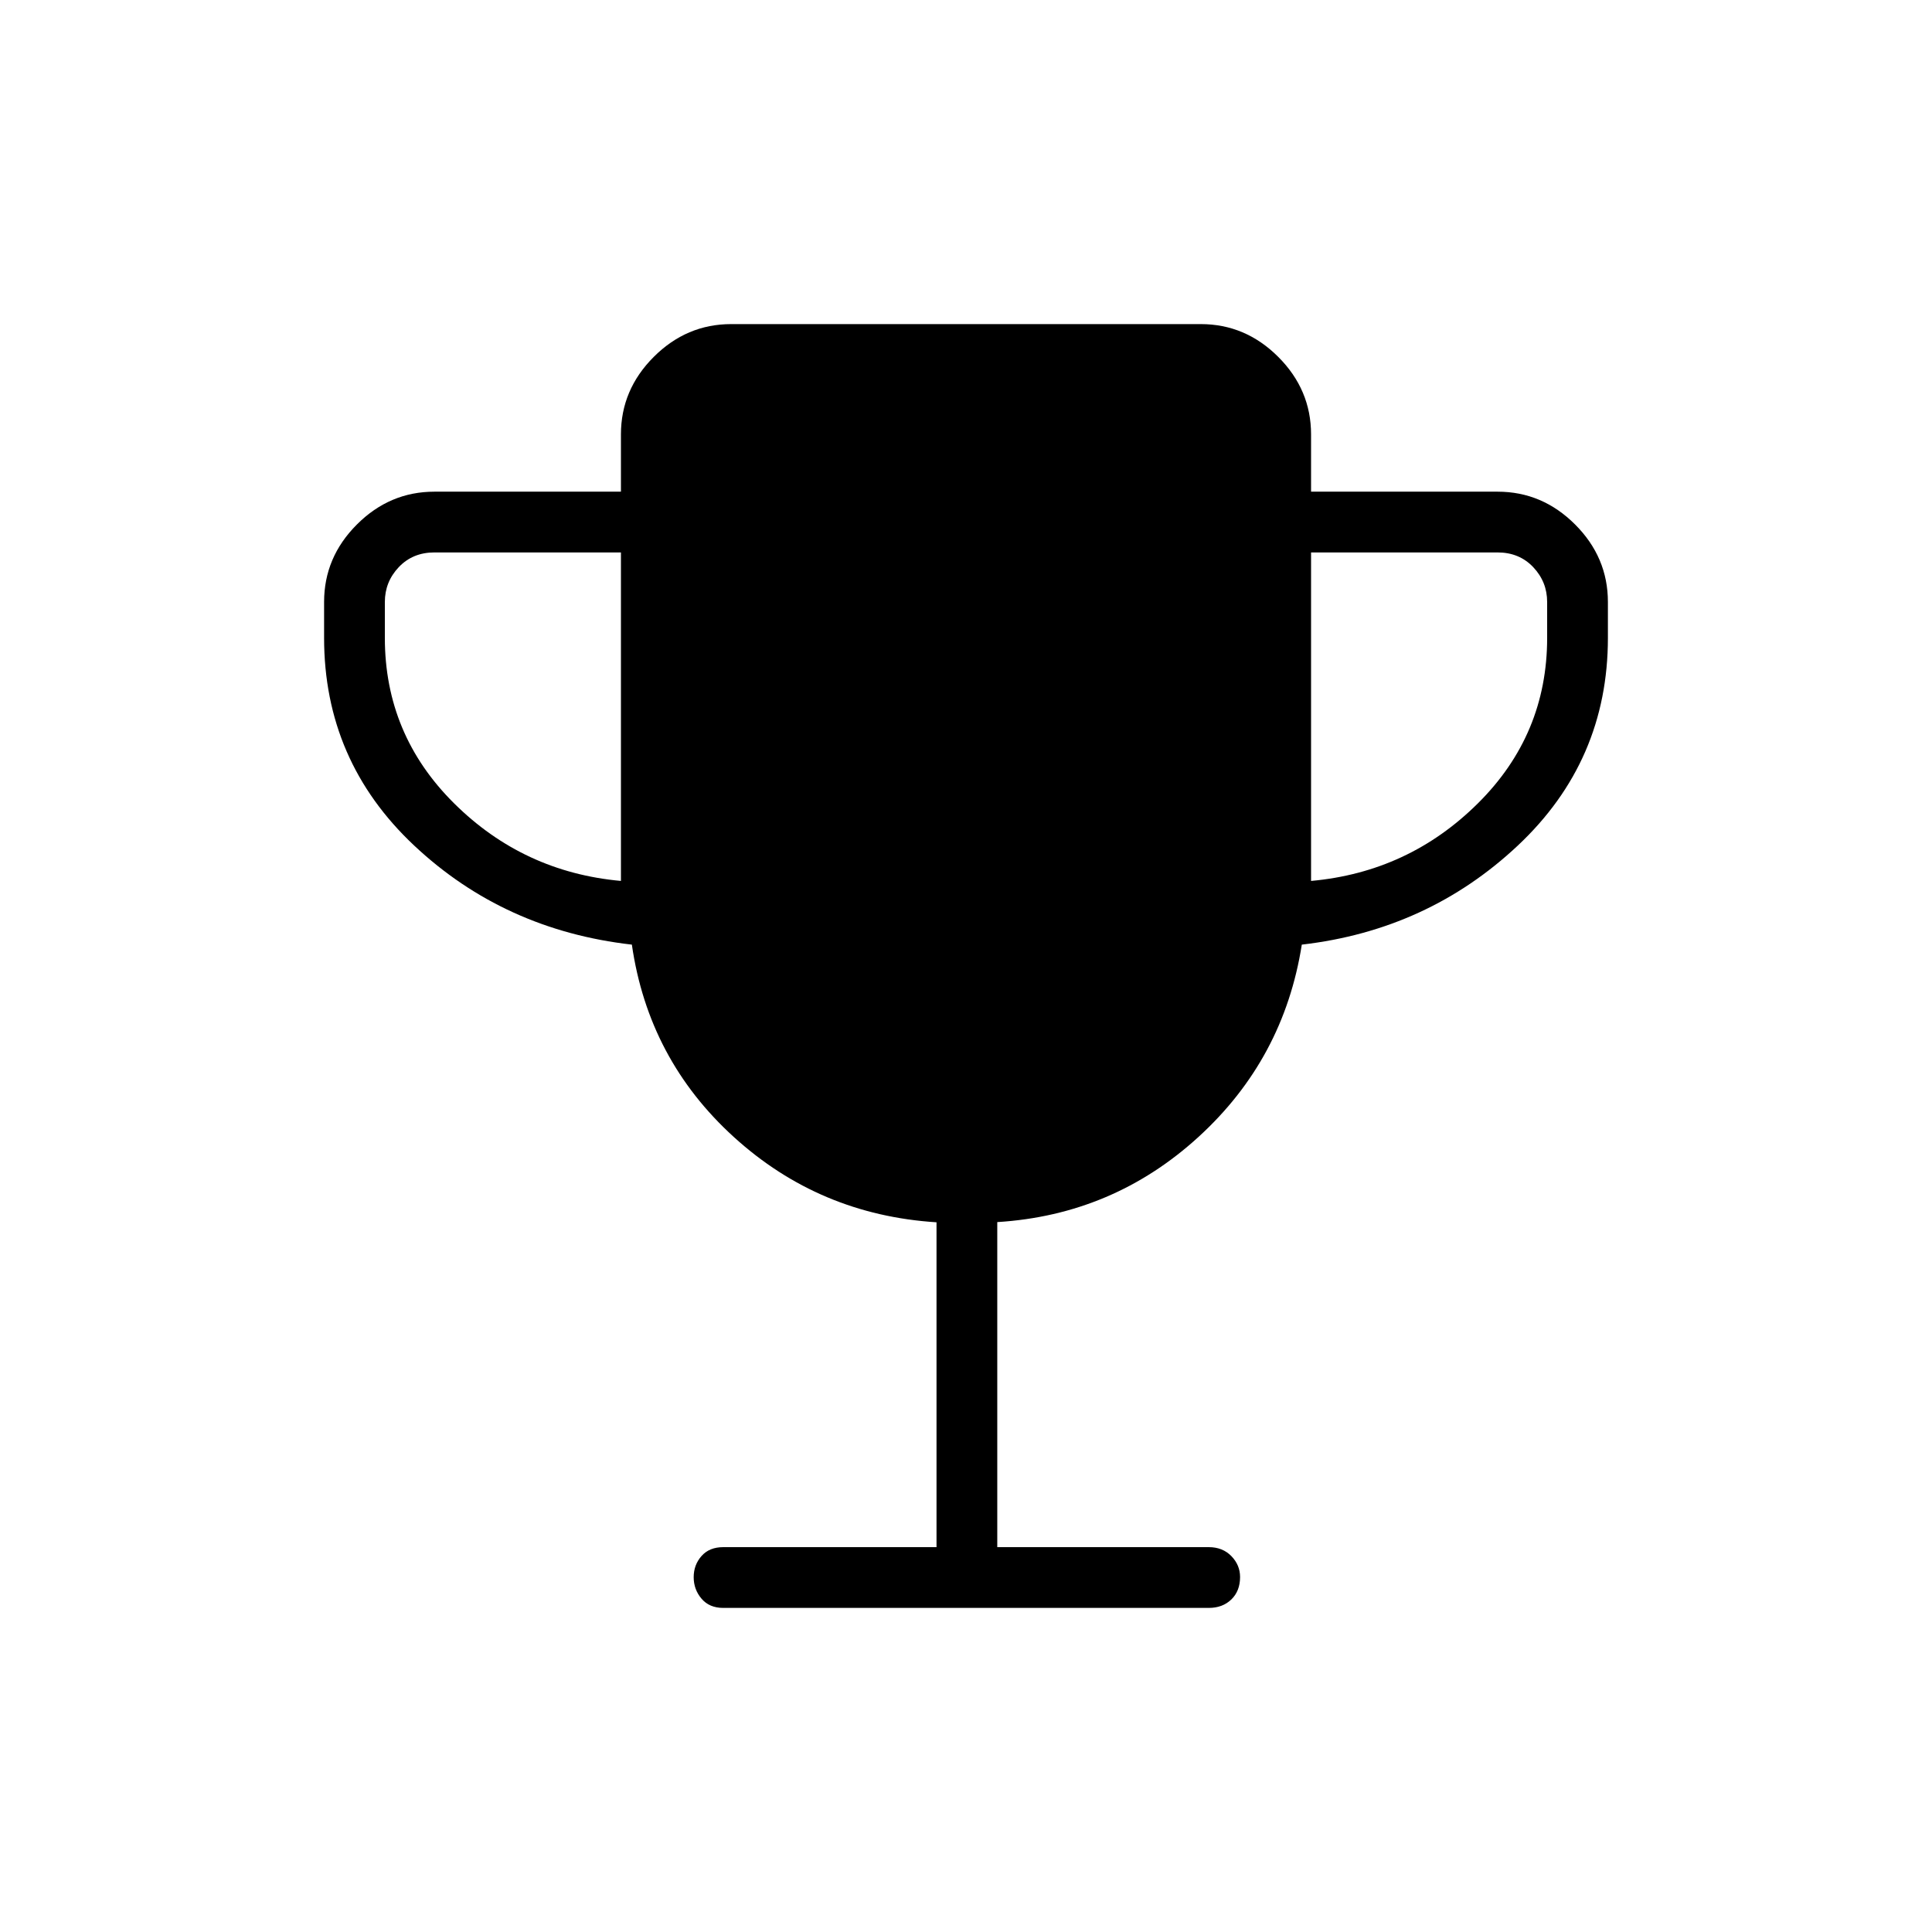 <svg xmlns="http://www.w3.org/2000/svg" height="48" viewBox="0 -960 960 960" width="48"><path d="M308.54-522.27V-685.5h-92.69q-10.77 0-17.7 7.31-6.92 7.31-6.92 17.31v17.84q0 48.08 34.42 82.23 34.43 34.16 82.89 38.54Zm342.92 0q48.46-4.38 82.89-38.54 34.42-34.15 34.42-82.23v-17.84q0-10-6.92-17.31-6.93-7.31-17.7-7.31h-92.69v163.23ZM465.35-191.23v-161.42q-58.14-3.69-100.64-42.31-42.51-38.61-50.74-95.66-63.47-7.23-108.2-49.26-44.73-42.04-44.73-103.16v-17.84q0-22.21 16.3-38.51 16.3-16.3 38.51-16.3h92.69v-28.46q0-22.21 16.3-38.51 16.3-16.3 38.51-16.3h233.3q22.21 0 38.51 16.3 16.3 16.3 16.3 38.51v28.46h92.69q22.21 0 38.51 16.3 16.3 16.3 16.3 38.51v17.84q0 61.12-44.73 103.16-44.73 42.03-107.37 49.26-8.94 56.85-51.36 95.58t-99.96 42.29v161.52h105.11q6.87 0 11.21 4.45 4.33 4.46 4.33 10.38 0 6.94-4.33 11.15-4.34 4.21-11.21 4.21h-241.3q-6.87 0-10.76-4.58-3.9-4.58-3.9-10.69 0-6.11 3.9-10.52 3.89-4.4 10.76-4.4h106Z"/></svg>
